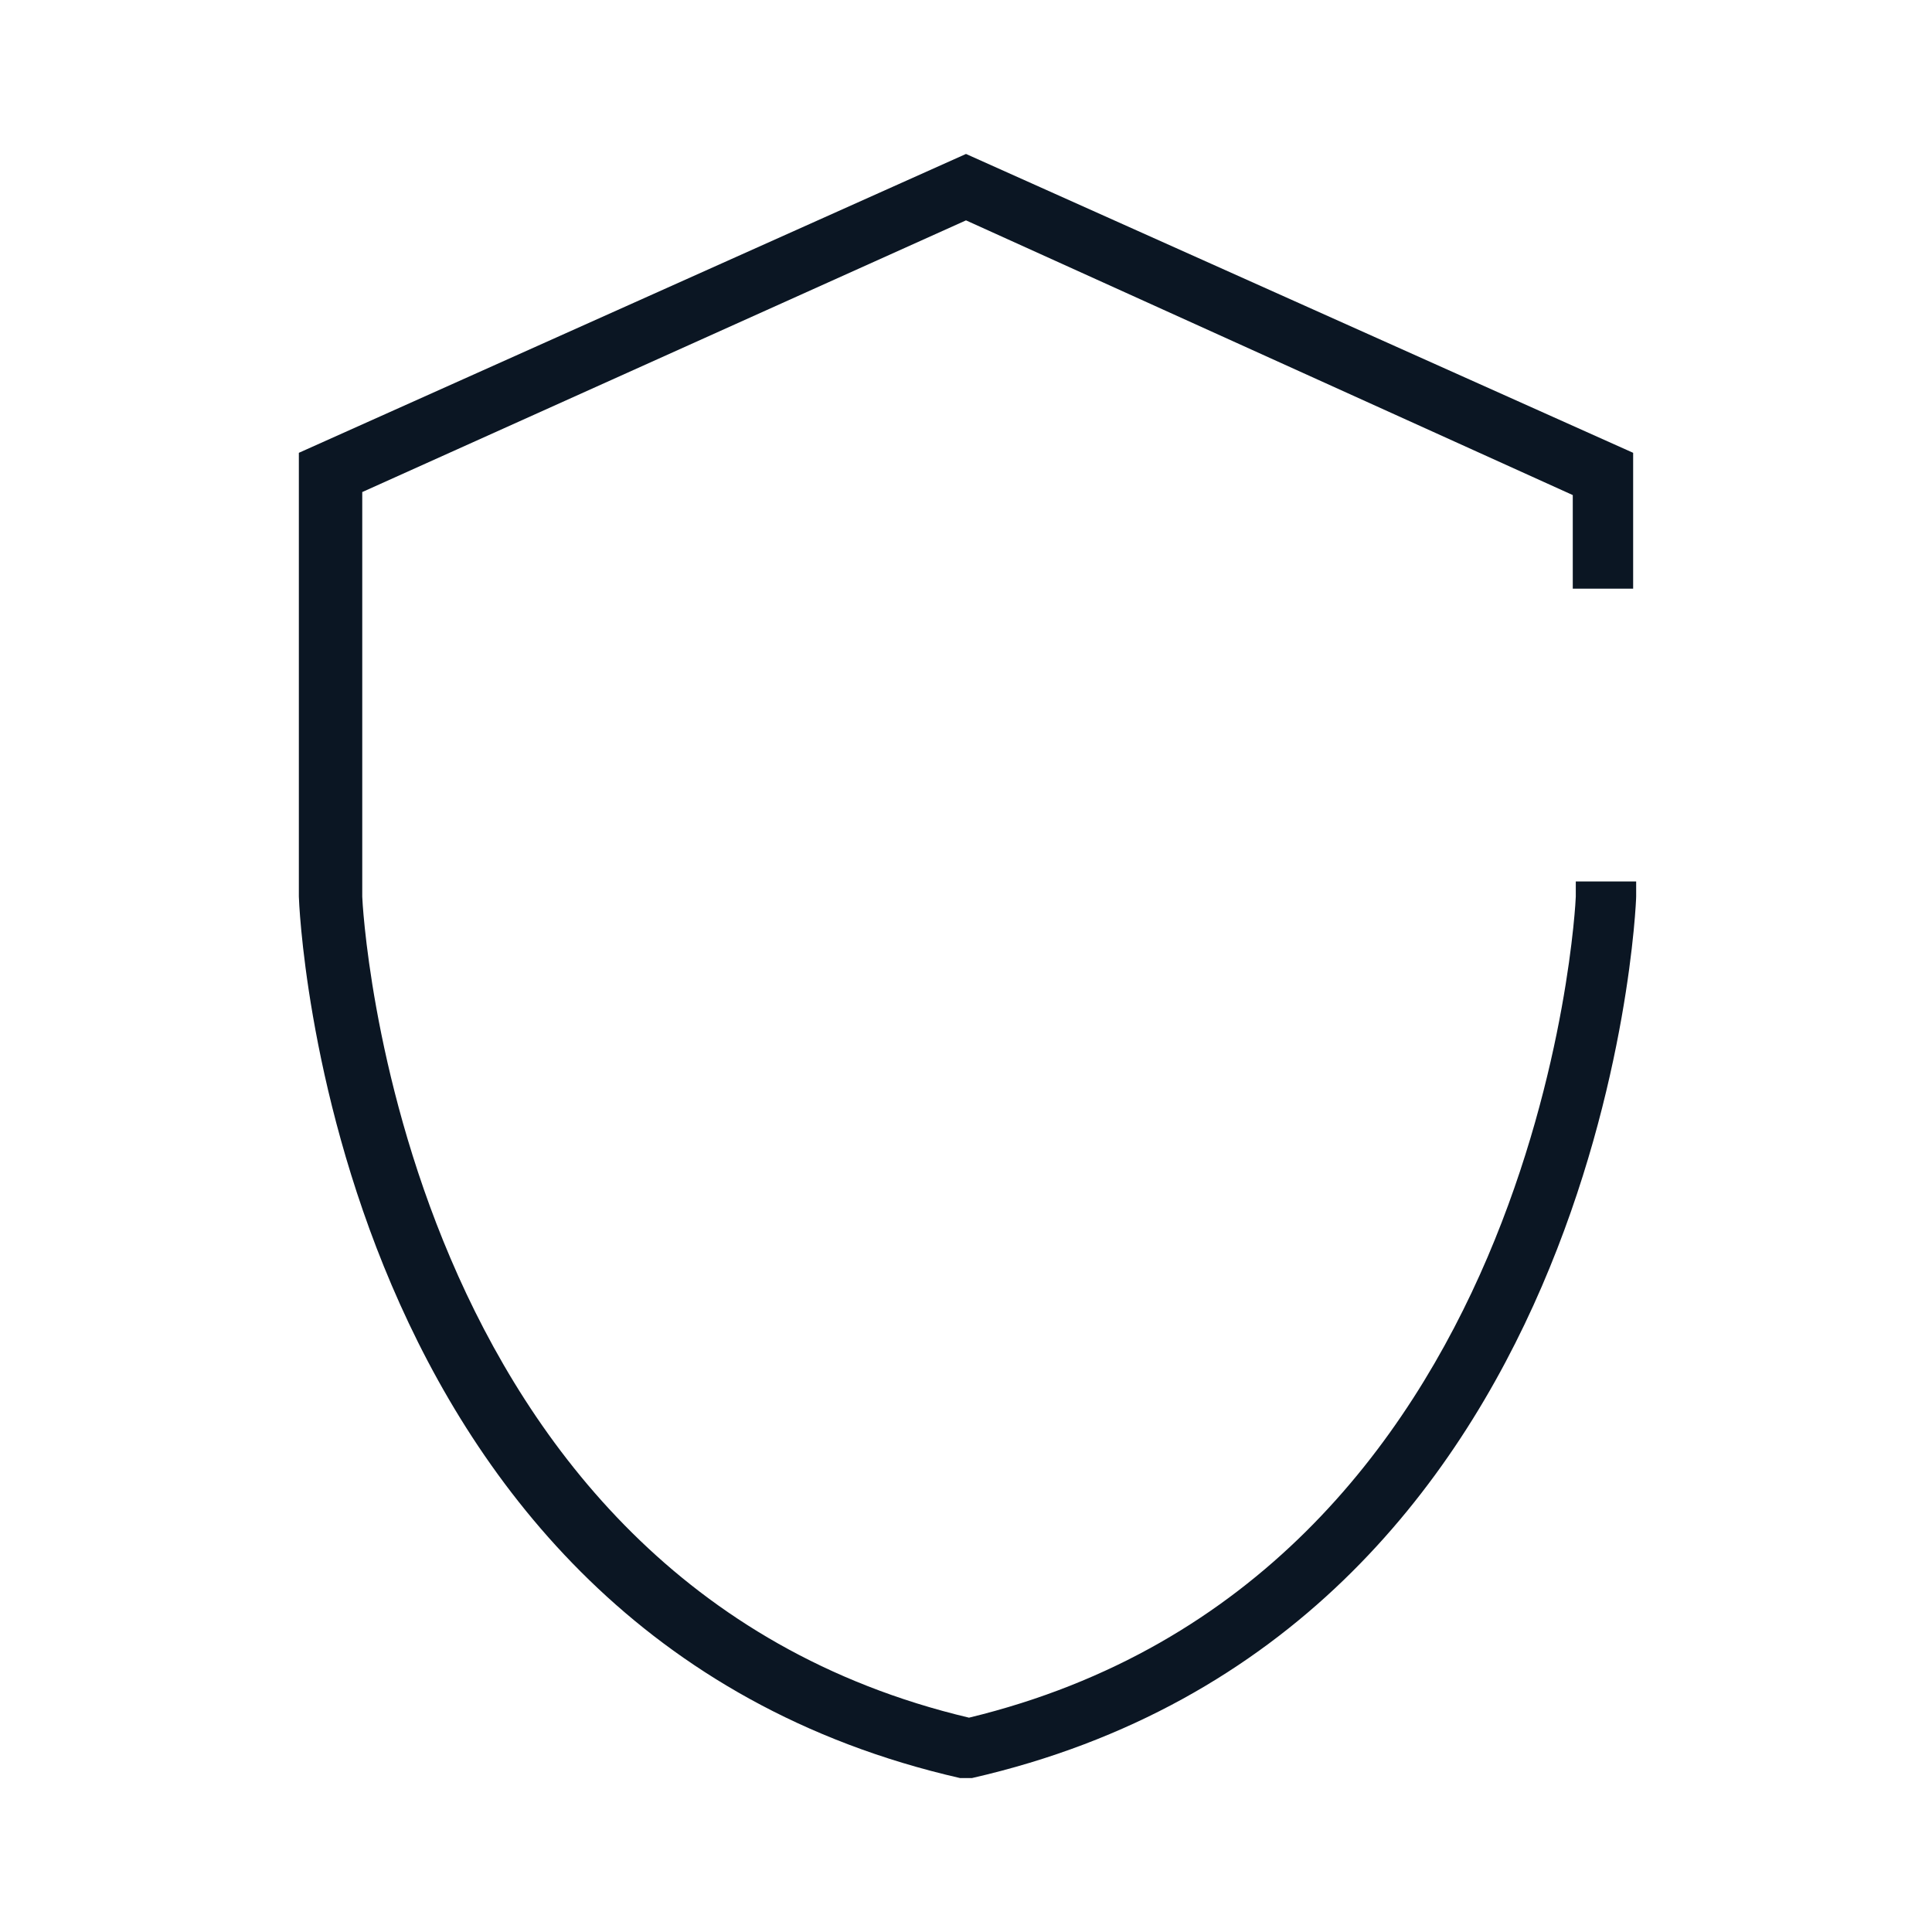 <?xml version="1.0" encoding="utf-8"?>
<!-- Generator: Adobe Illustrator 24.2.1, SVG Export Plug-In . SVG Version: 6.00 Build 0)  -->
<svg version="1.1" id="Capa_1" xmlns="http://www.w3.org/2000/svg" xmlns:xlink="http://www.w3.org/1999/xlink" x="0px" y="0px"
	 viewBox="0 0 64 64" style="enable-background:new 0 0 64 64;" xml:space="preserve">
<style type="text/css">
	.st0{fill:none;}
	.st1{fill:#0B1623;}
</style>
<rect class="st0" width="64" height="64"/>
<path class="st1" d="M54.1,19.4V15L32,5.1L9.9,15v14.7c0,0.2,0.9,24.4,21.9,29.2h0.3h0.1c21-4.8,22-28.9,22-29.2v-0.5h-2v0.5
	c0,0.2-1.1,22.6-20.1,27.2c-19-4.5-20.1-27-20.1-27.2V16.3l20-9l20.1,9.1v3.1h2V19.4z"/>
</svg>
